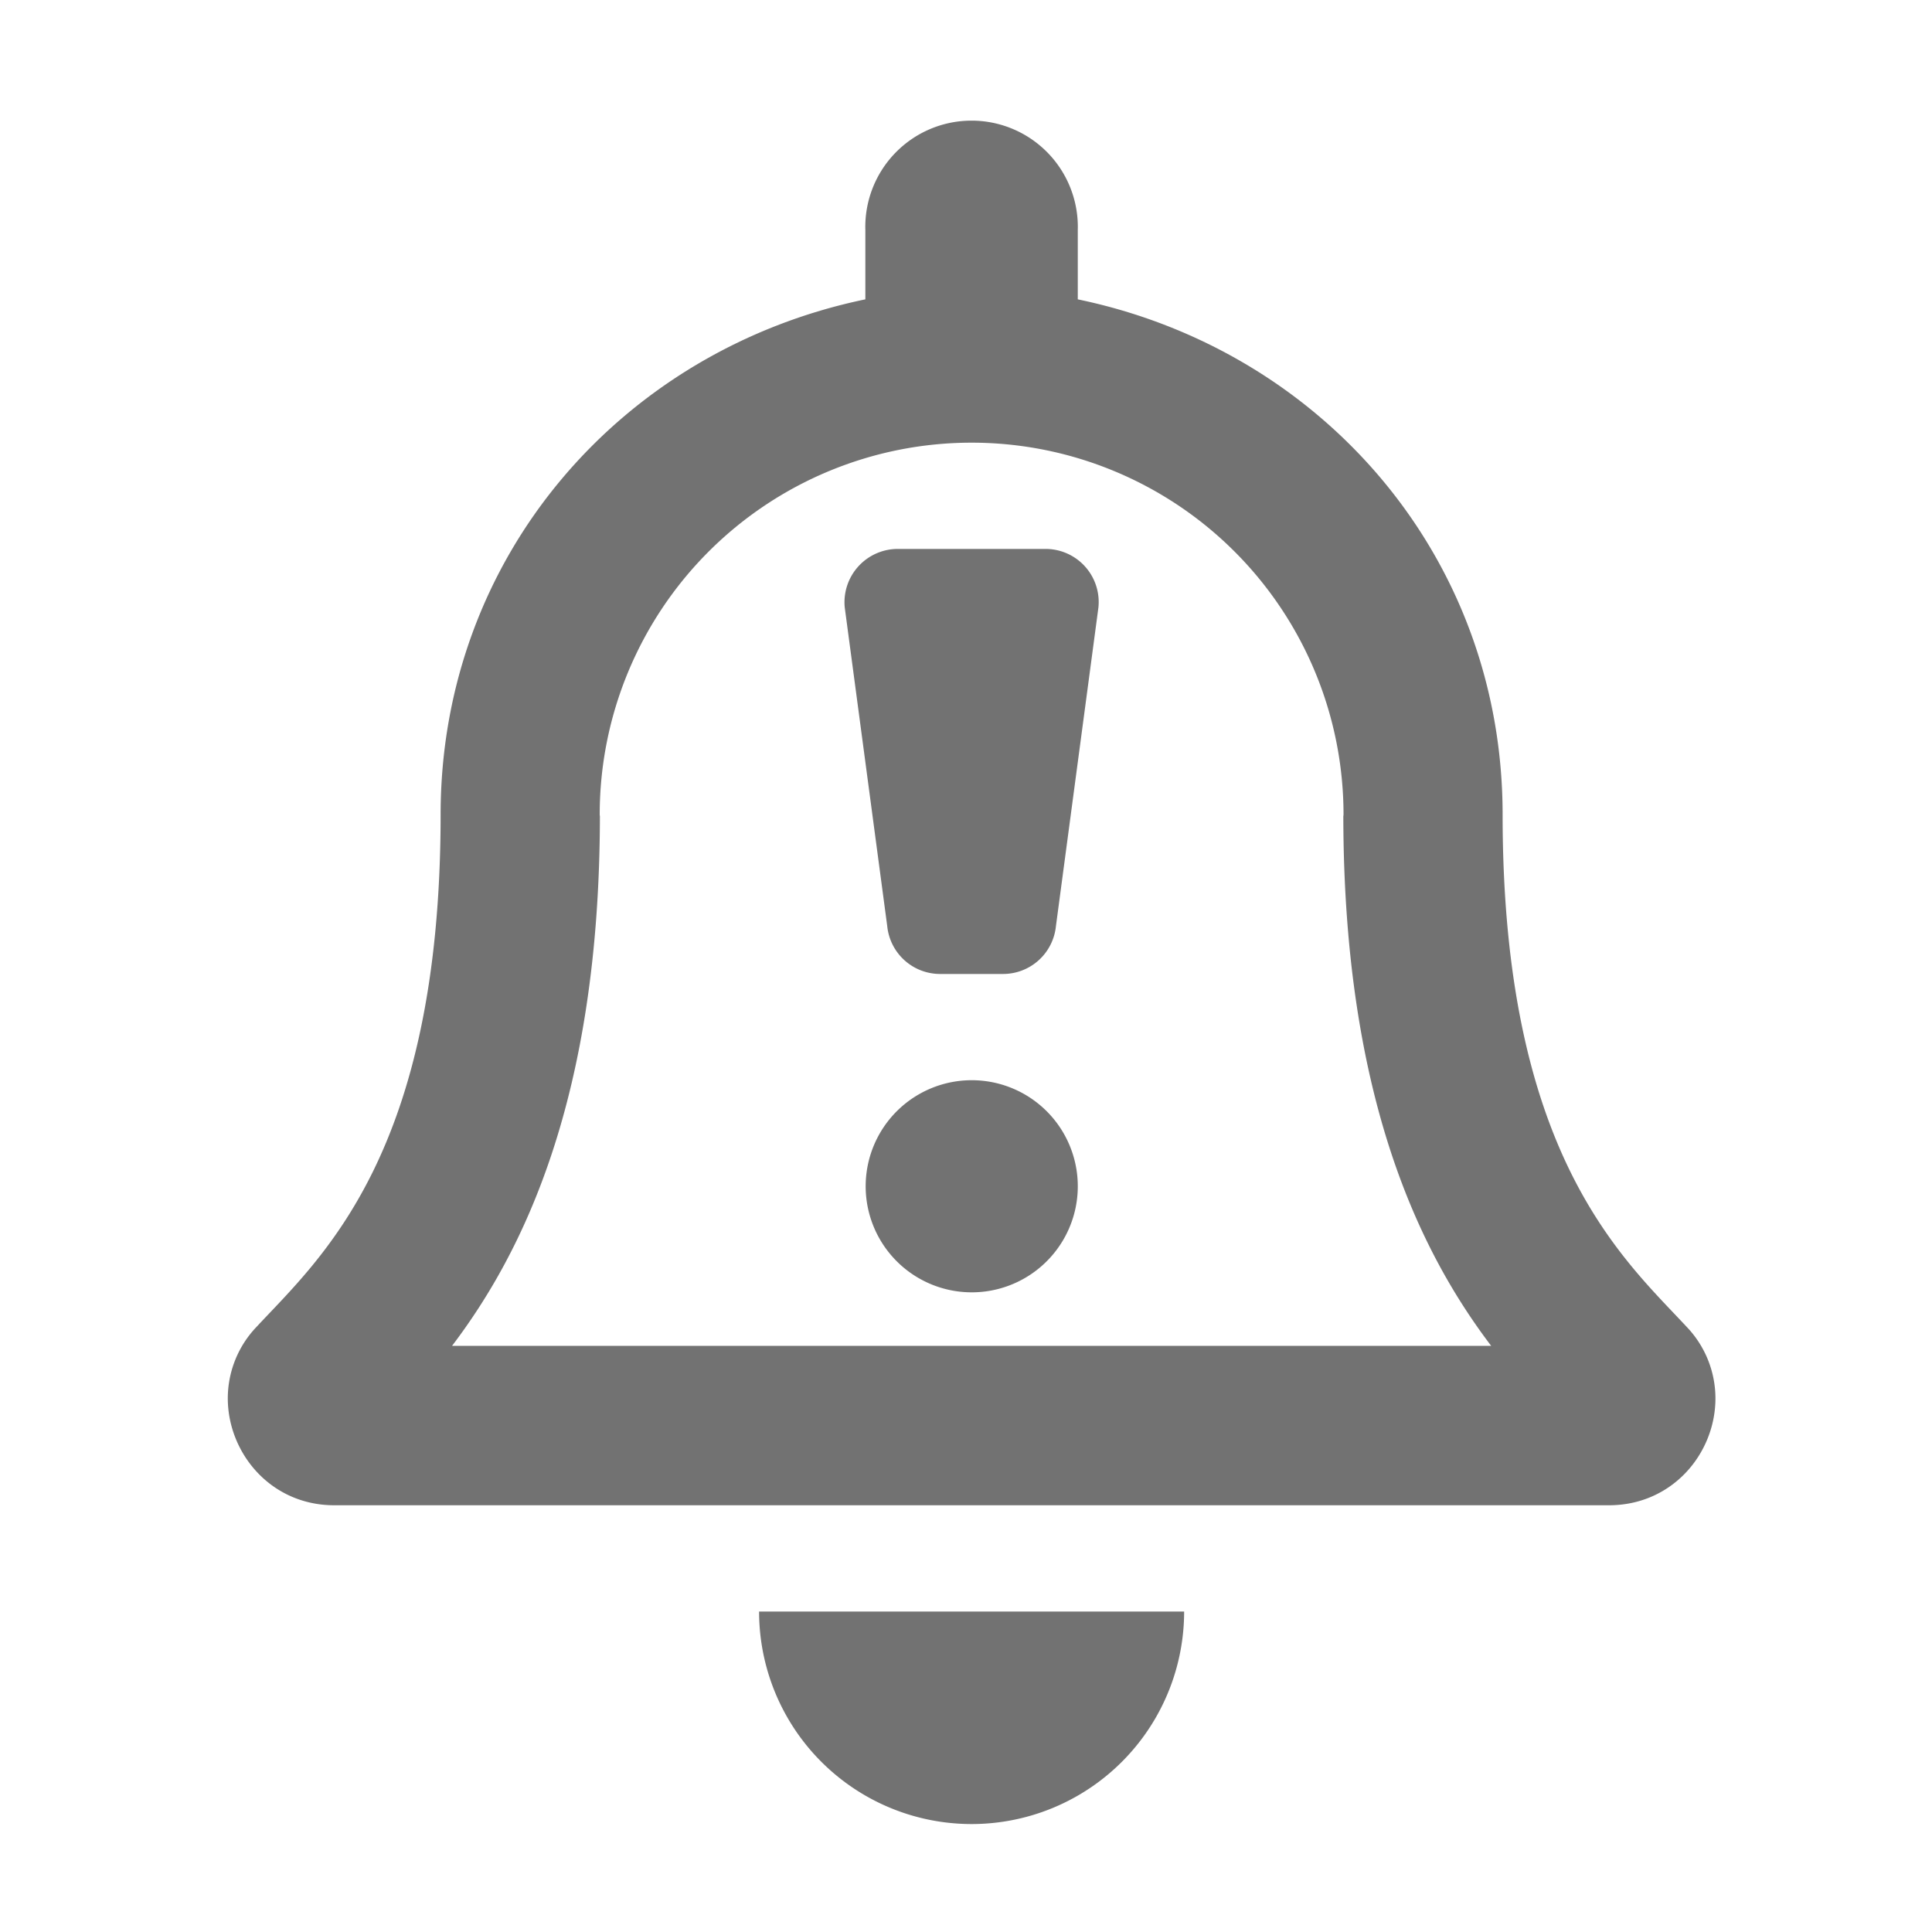 ﻿<?xml version='1.0' encoding='UTF-8'?>
<svg viewBox="-3.773 -2.052 32 32" xmlns="http://www.w3.org/2000/svg">
  <g transform="matrix(0.055, 0, 0, 0.055, 0, 0)">
    <path d="M236.46, 290.51A31.94 31.94 0 1 0 253.46, 307.51A31.92 31.92 0 0 0 236.46, 290.51zM246.29, 128L201.69, 128A16.06 16.06 0 0 0 185.79, 145.6L198.59, 241.6A16 16 0 0 0 214.49, 256L233.49, 256A16 16 0 0 0 249.39, 241.6L262.19, 145.6A16 16 0 0 0 246.29, 128zM224, 512A64 64 0 0 0 288, 448L160, 448A64 64 0 0 0 224, 512zM439.37, 362.3C420.06, 341.53 383.91, 310.3 383.91, 208C383.91, 130.3 329.44, 68.09 255.97, 52.84L255.97, 32A32 32 0 1 0 192, 32L192, 52.84C118.56, 68.09 64.09, 130.3 64.09, 208C64.09, 310.3 27.94, 341.53 8.63, 362.3A31.17 31.17 0 0 0 0, 384C0.13, 400.41 13, 416 32.09, 416L415.91, 416C435.03, 416 447.91, 400.41 448, 384A31.17 31.17 0 0 0 439.37, 362.3zM67.53, 368C88.75, 340 111.94, 293.67 112.06, 208.58C112.06, 208.38 112, 208.2 112, 208A112 112 0 0 1 336, 208C336, 208.2 335.94, 208.38 335.94, 208.58C336.06, 293.69 359.25, 340.05 380.47, 368z" fill="#727272" fill-opacity="1" class="Black" />
  </g>
</svg>
